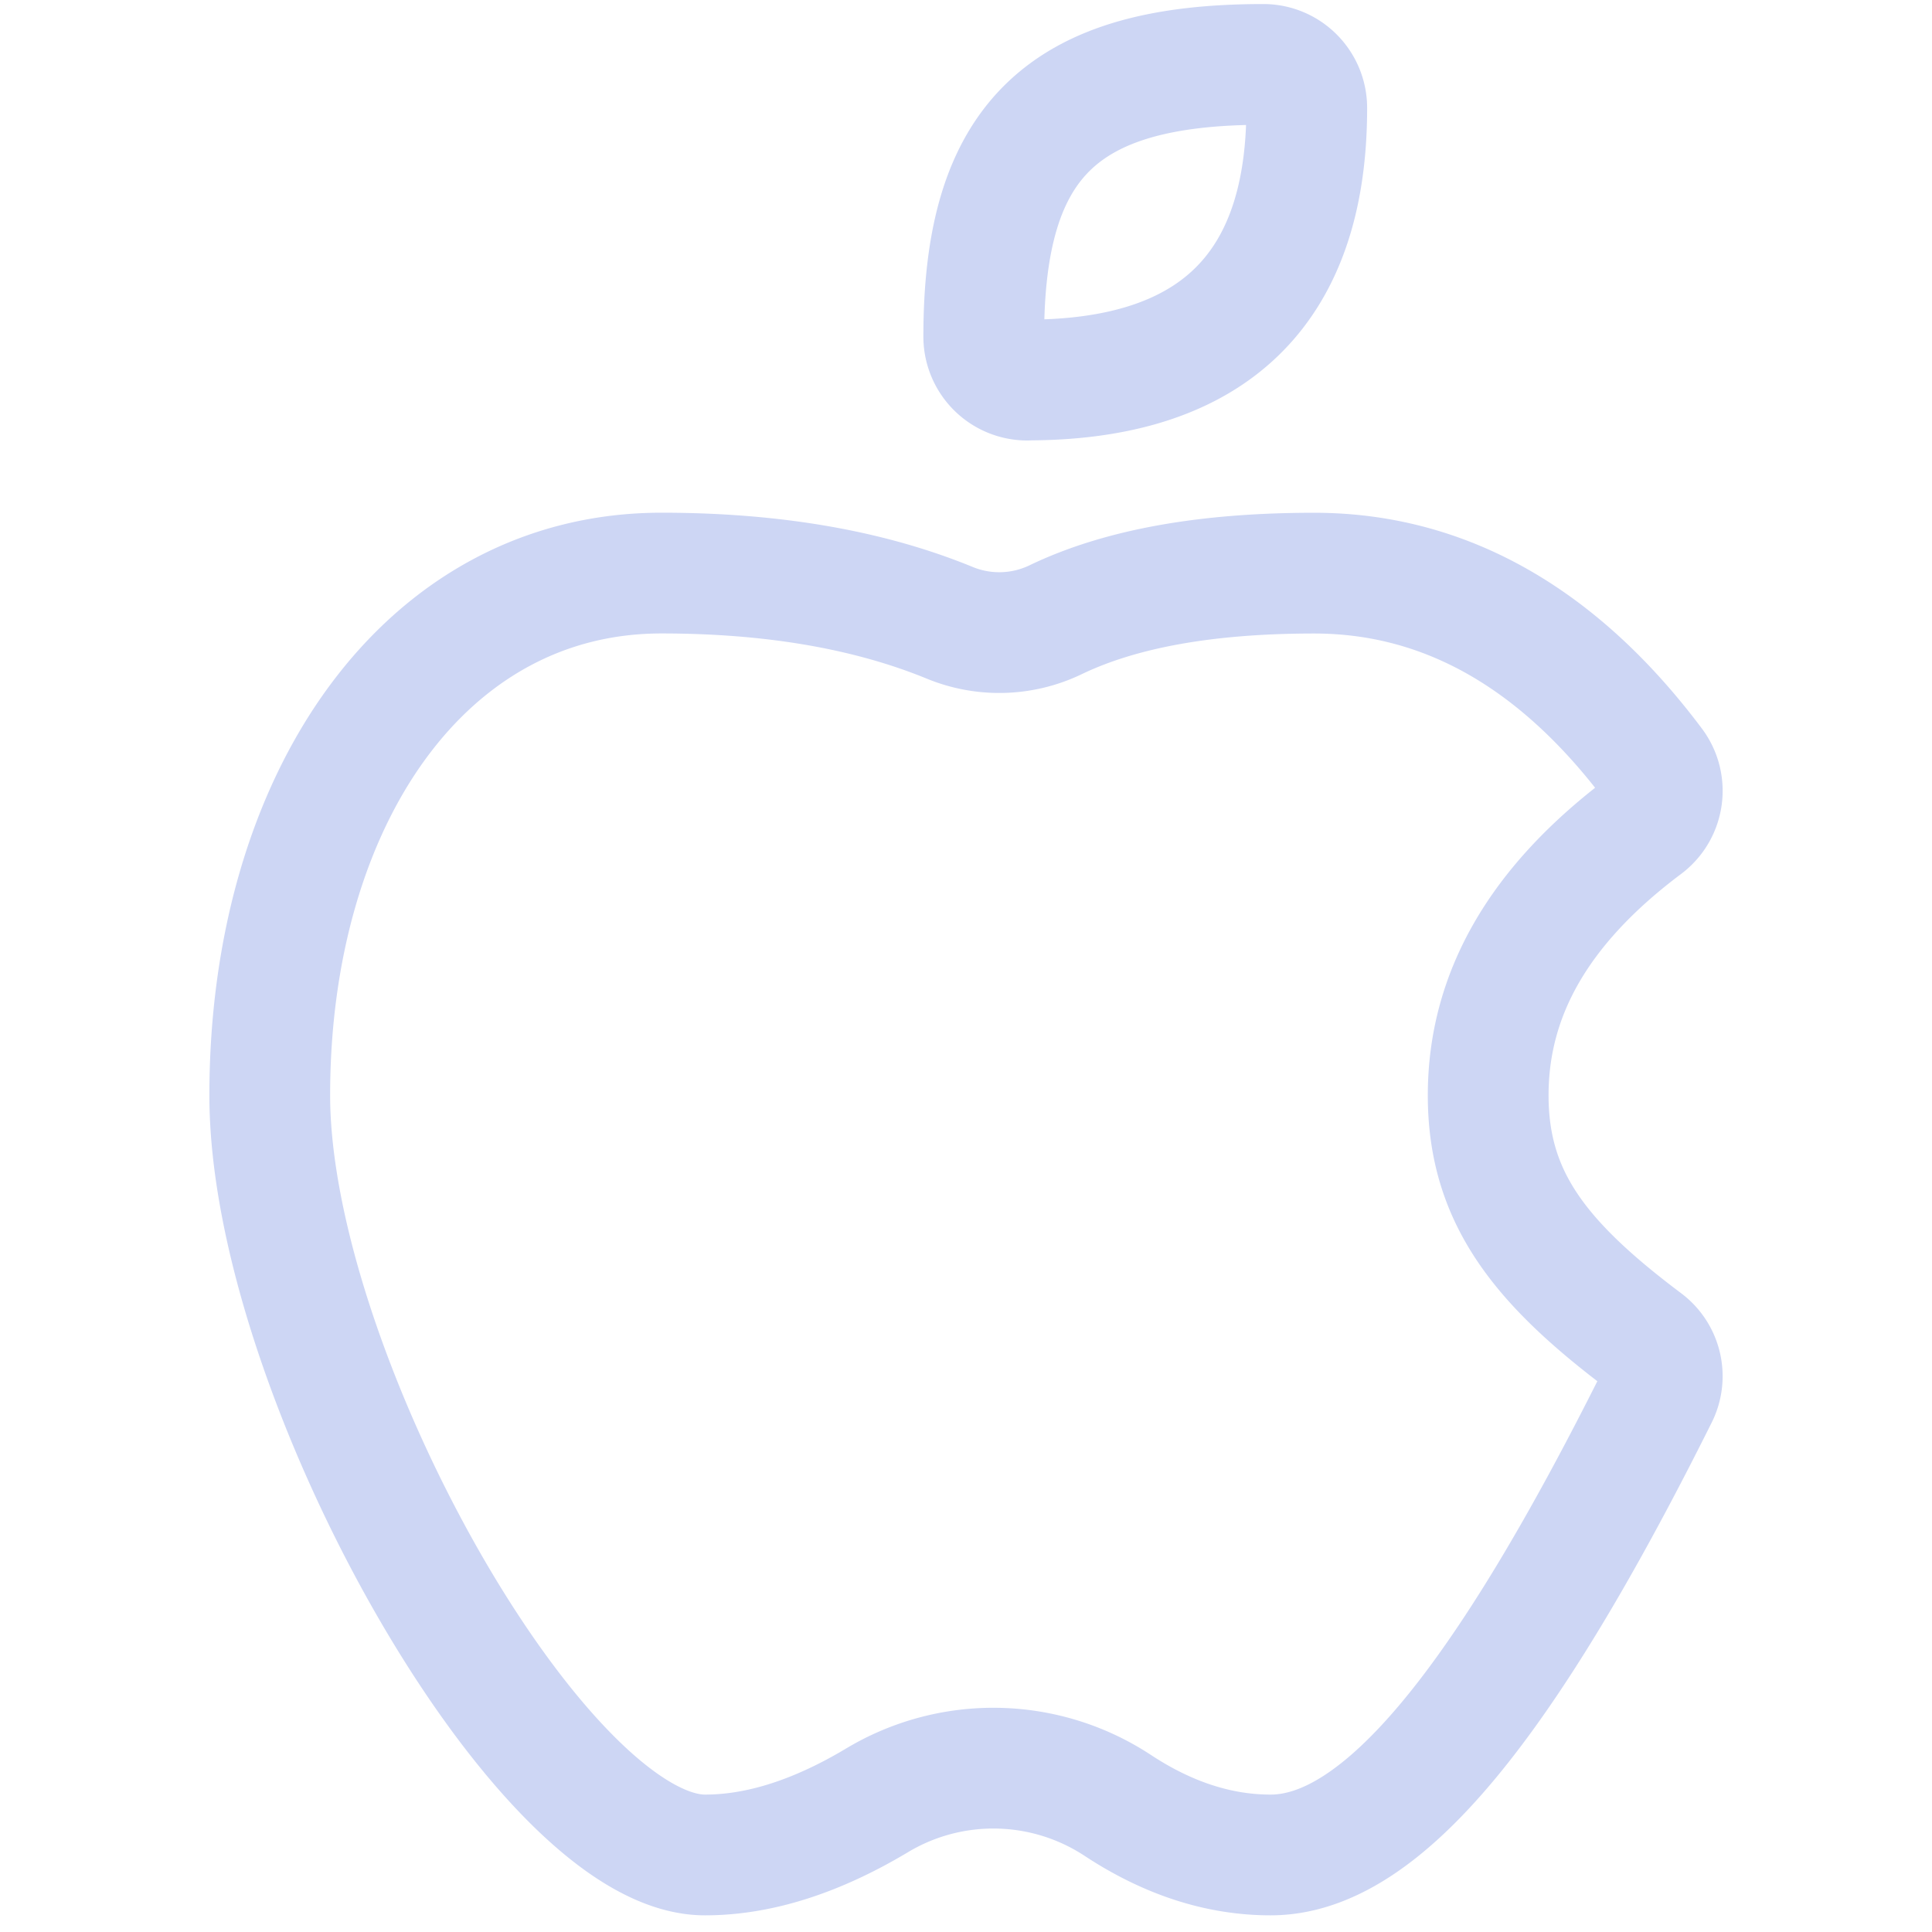 <svg xmlns="http://www.w3.org/2000/svg" width="32" height="32">
<style>:root {--ctp-rosewater: #f5e0dc;--ctp-flamingo: #f2cdcd;--ctp-pink: #f5c2e7;--ctp-mauve: #cba6f7;--ctp-red: #f38ba8;--ctp-maroon: #eba0ac;--ctp-peach: #fab387;--ctp-yellow: #f9e2af;--ctp-green: #a6e3a1;--ctp-teal: #94e2d5;--ctp-sky: #89dceb;--ctp-sapphire: #74c7ec;--ctp-blue: #89b4fa;--ctp-lavender: #b4befe;--ctp-text: #cdd6f4;--ctp-overlay1: #7f849c;}</style>
    <path fill="none" stroke="#cdd6f4" stroke-linecap="round" stroke-linejoin="round" stroke-width="2" d="M17.016 6.296a.721.721 0 0 1-.722-.719c0-3.237 1.29-4.51 4.63-4.51.4 0 .72.325.72.722 0 3.27-1.844 4.504-4.628 4.505zM27.245 22.22a.718.718 0 0 1 .21.898c-2.535 5.078-4.56 7.606-6.41 7.606-.86 0-1.705-.277-2.53-.82a3.748 3.748 0 0 0-3.986-.086c-.997.597-1.95.906-2.852.906-2.722 0-7.209-7.984-7.209-12.582 0-4.905 2.573-8.65 6.487-8.65 1.841 0 3.431.274 4.767.82a2.154 2.154 0 0 0 1.758-.045c1.084-.522 2.512-.774 4.287-.774 2.167 0 4.052 1.079 5.62 3.172.24.318.176.77-.142 1.01-1.752 1.312-2.596 2.788-2.596 4.467 0 1.68.844 2.763 2.596 4.078z"/>
</svg>
